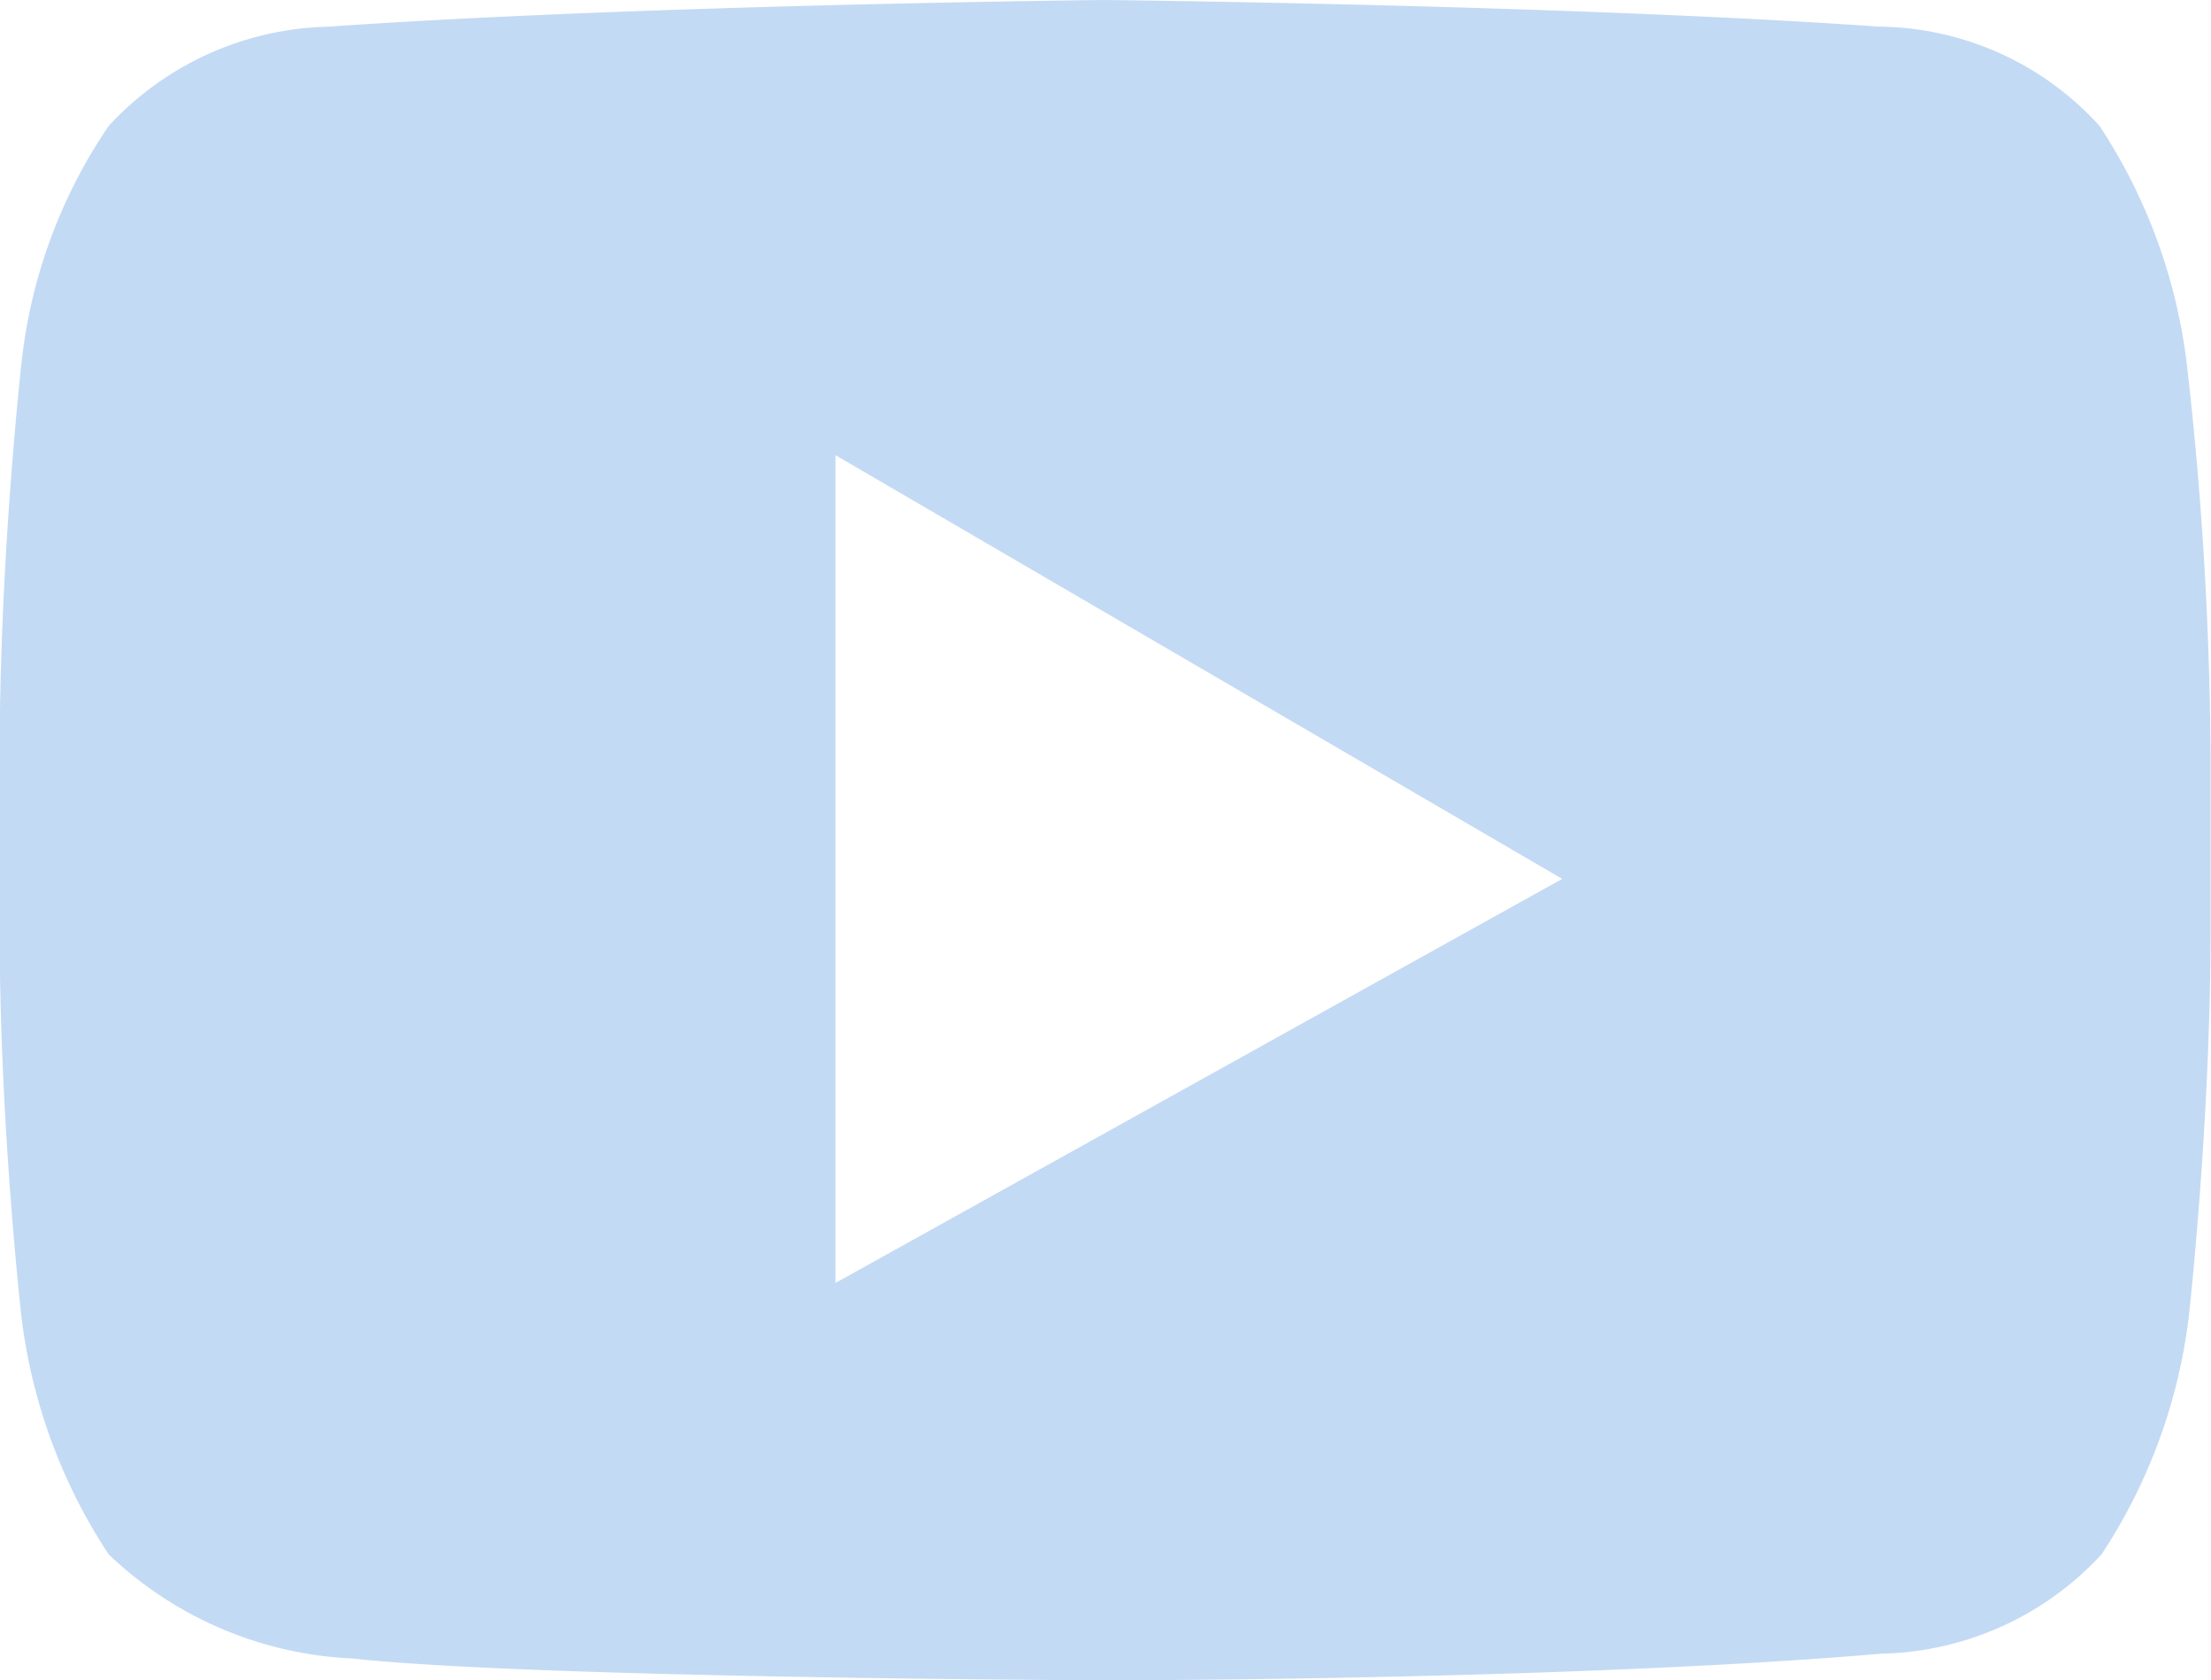 <svg xmlns="http://www.w3.org/2000/svg" viewBox="8321.446 16879.107 33.771 25.67">
  <defs>
    <style>
      .cls-1 {
        fill: #c3daf4;
      }
    </style>
  </defs>
  <path id="Path_1615" data-name="Path 1615" class="cls-1" d="M526.3,13.948a8.432,8.432,0,0,0-1.332-3.625A4.6,4.6,0,0,0,521.6,8.807c-4.735-.333-11.837-.407-11.837-.407s-7.1.074-11.837.407a4.706,4.706,0,0,0-3.366,1.517,7.939,7.939,0,0,0-1.332,3.625s-.333,2.959-.333,5.955v2.737c0,2.959.333,5.881.333,5.881a8.43,8.43,0,0,0,1.332,3.625,5.765,5.765,0,0,0,3.736,1.591c2.7.3,11.5.333,11.5.333s7.1,0,11.837-.407a4.705,4.705,0,0,0,3.366-1.517,8.43,8.43,0,0,0,1.332-3.625s.333-2.959.333-5.881V19.9A54.907,54.907,0,0,0,526.3,13.948ZM505.661,28V15.354l11.1,6.473Z" transform="translate(7828.546 16870.707)"/>
</svg>
